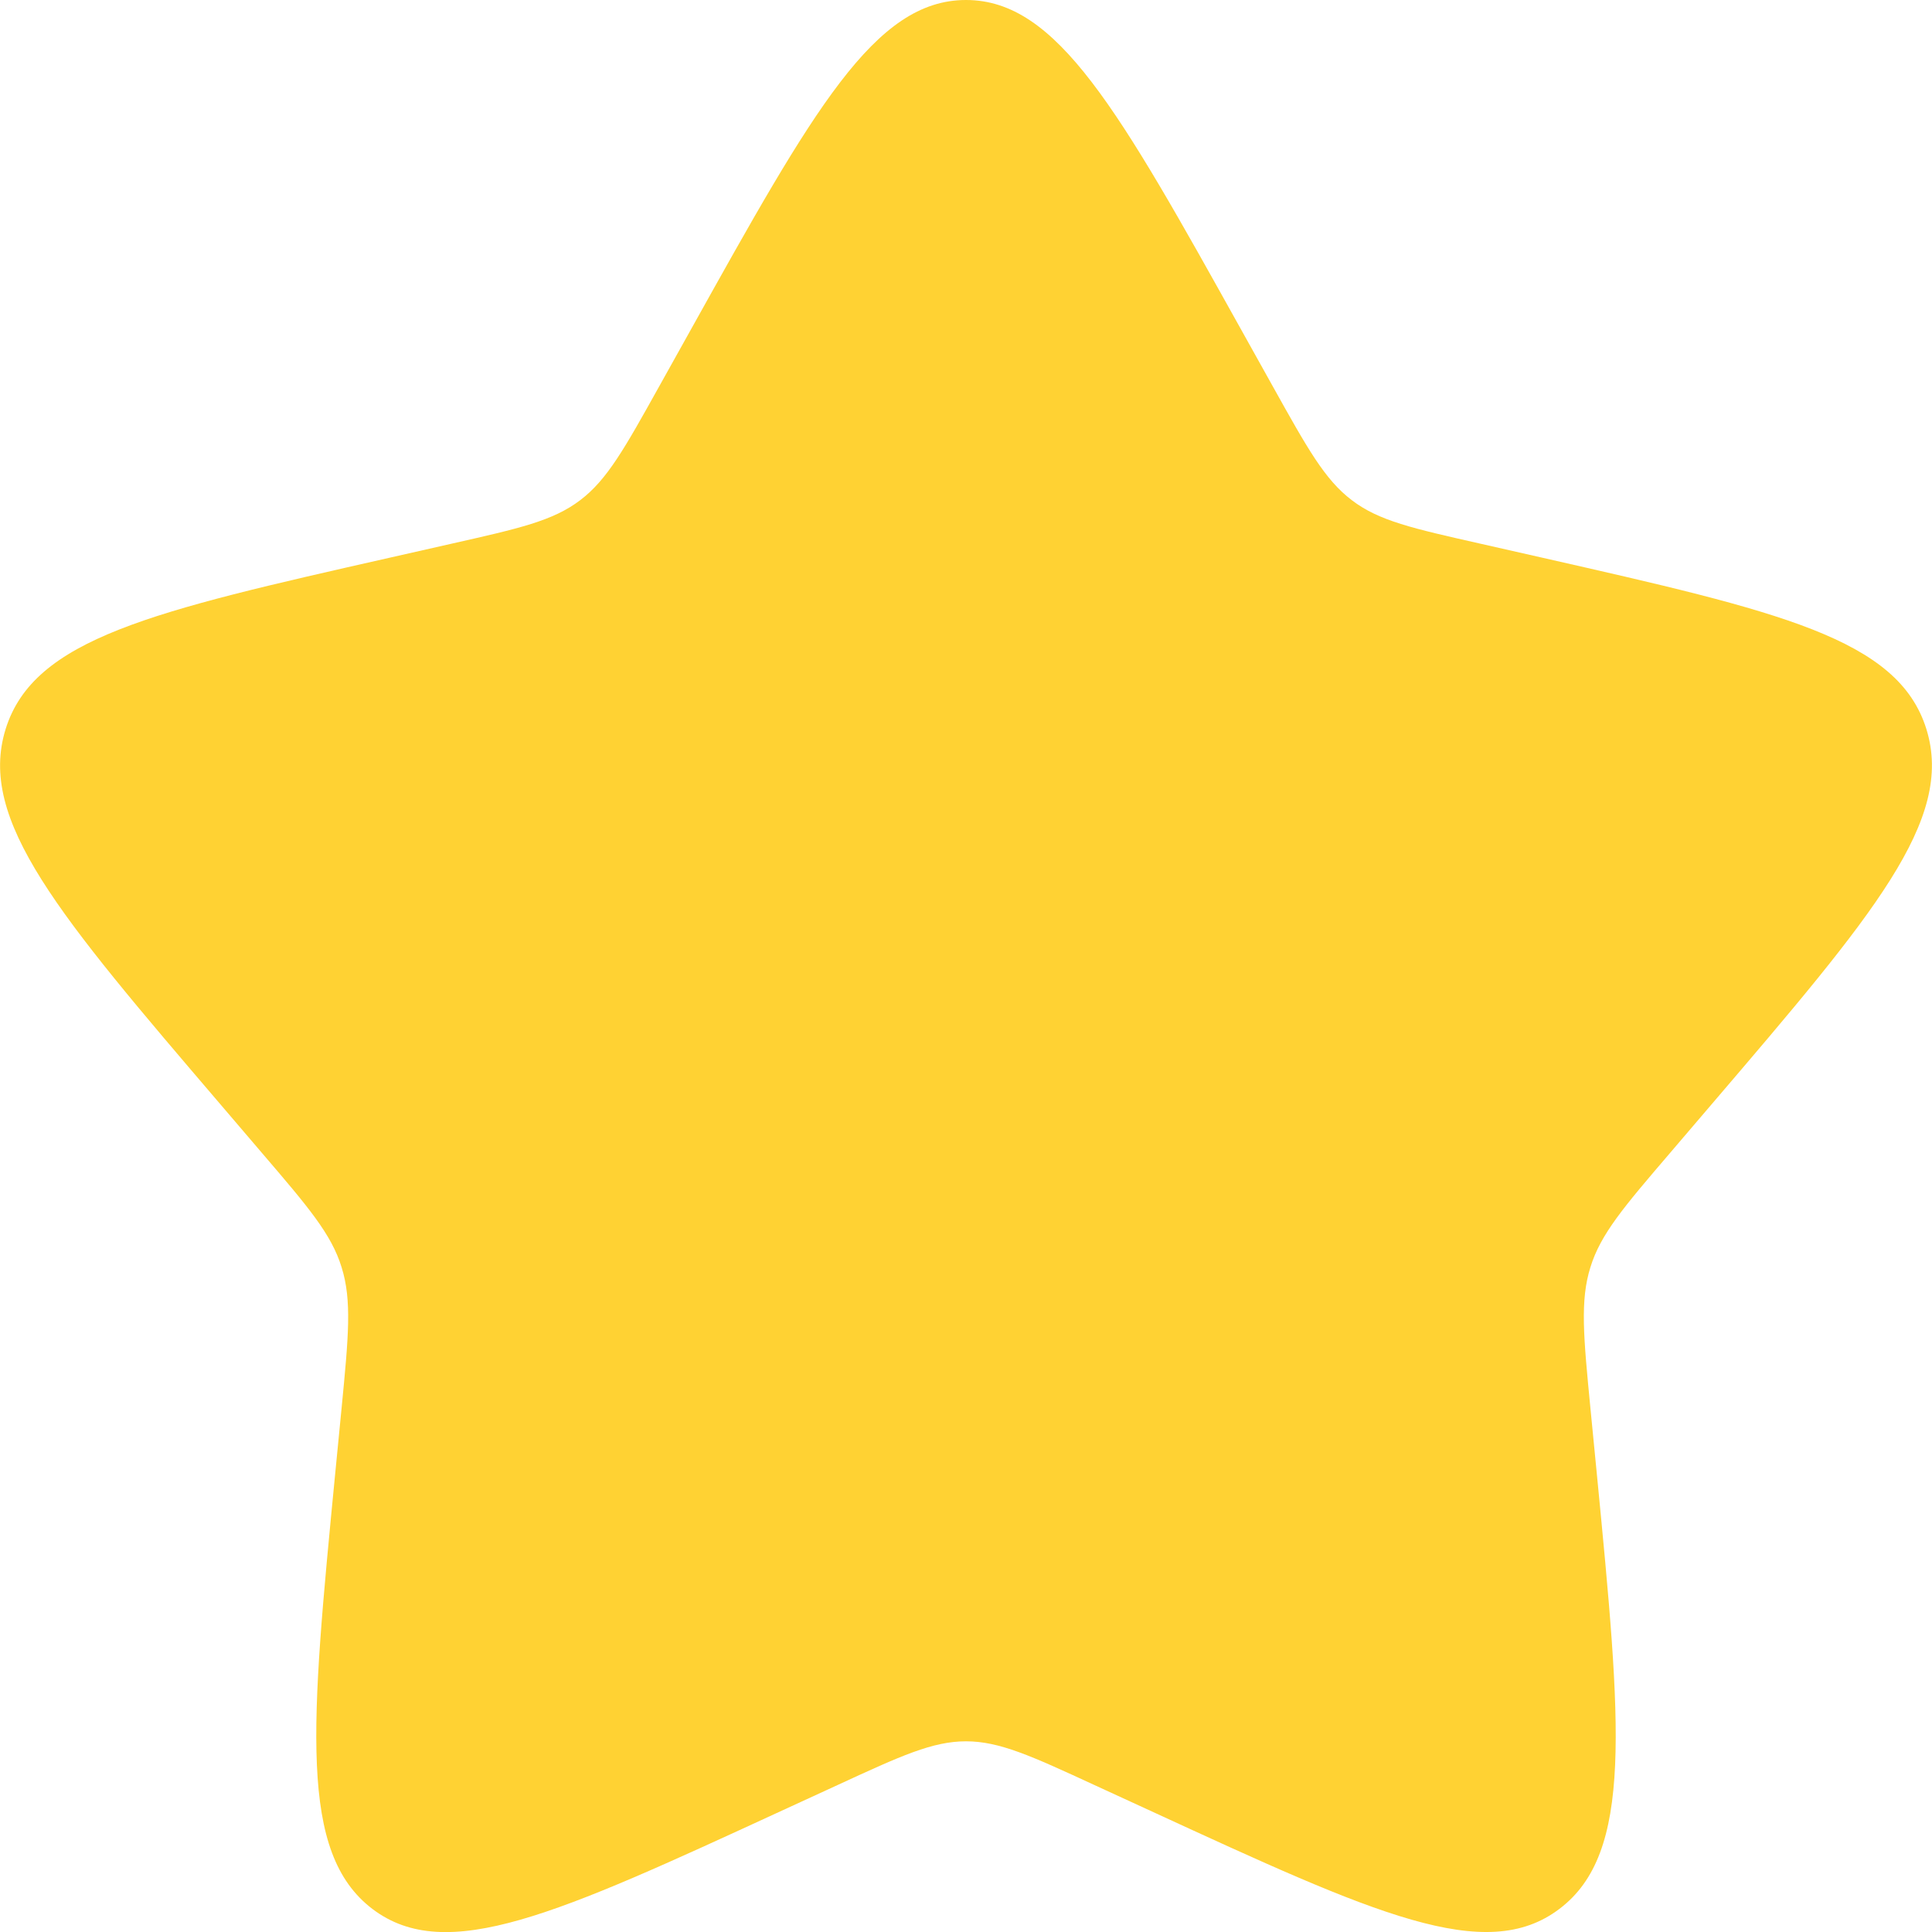 <svg width="10" height="10" viewBox="0 0 10 10" fill="none" xmlns="http://www.w3.org/2000/svg">
<g clip-path="url(#clip0_79_1055)">
<path d="M3.577 1.704C4.21 0.568 4.527 0 5 0C5.473 0 5.79 0.568 6.423 1.704L6.587 1.998C6.767 2.321 6.857 2.483 6.997 2.589C7.137 2.696 7.312 2.735 7.662 2.814L7.98 2.886C9.21 3.165 9.825 3.304 9.971 3.774C10.117 4.244 9.698 4.735 8.86 5.715L8.643 5.969C8.405 6.247 8.285 6.387 8.232 6.559C8.178 6.731 8.196 6.917 8.232 7.289L8.265 7.627C8.392 8.936 8.455 9.59 8.072 9.88C7.689 10.171 7.113 9.906 5.962 9.376L5.664 9.239C5.337 9.088 5.173 9.013 5 9.013C4.827 9.013 4.663 9.088 4.336 9.239L4.038 9.376C2.887 9.906 2.311 10.171 1.928 9.881C1.545 9.59 1.608 8.936 1.735 7.627L1.768 7.289C1.804 6.917 1.822 6.731 1.768 6.559C1.715 6.387 1.595 6.247 1.357 5.969L1.14 5.715C0.302 4.735 -0.117 4.245 0.029 3.774C0.175 3.304 0.79 3.164 2.02 2.886L2.338 2.814C2.688 2.735 2.862 2.696 3.003 2.589C3.143 2.483 3.233 2.321 3.413 1.998L3.577 1.704Z" fill="#FFD233"/>
</g>
<defs>
<clipPath id="clip0_79_1055">
<rect width="10" height="10" fill="white"/>
</clipPath>
</defs>
</svg>
